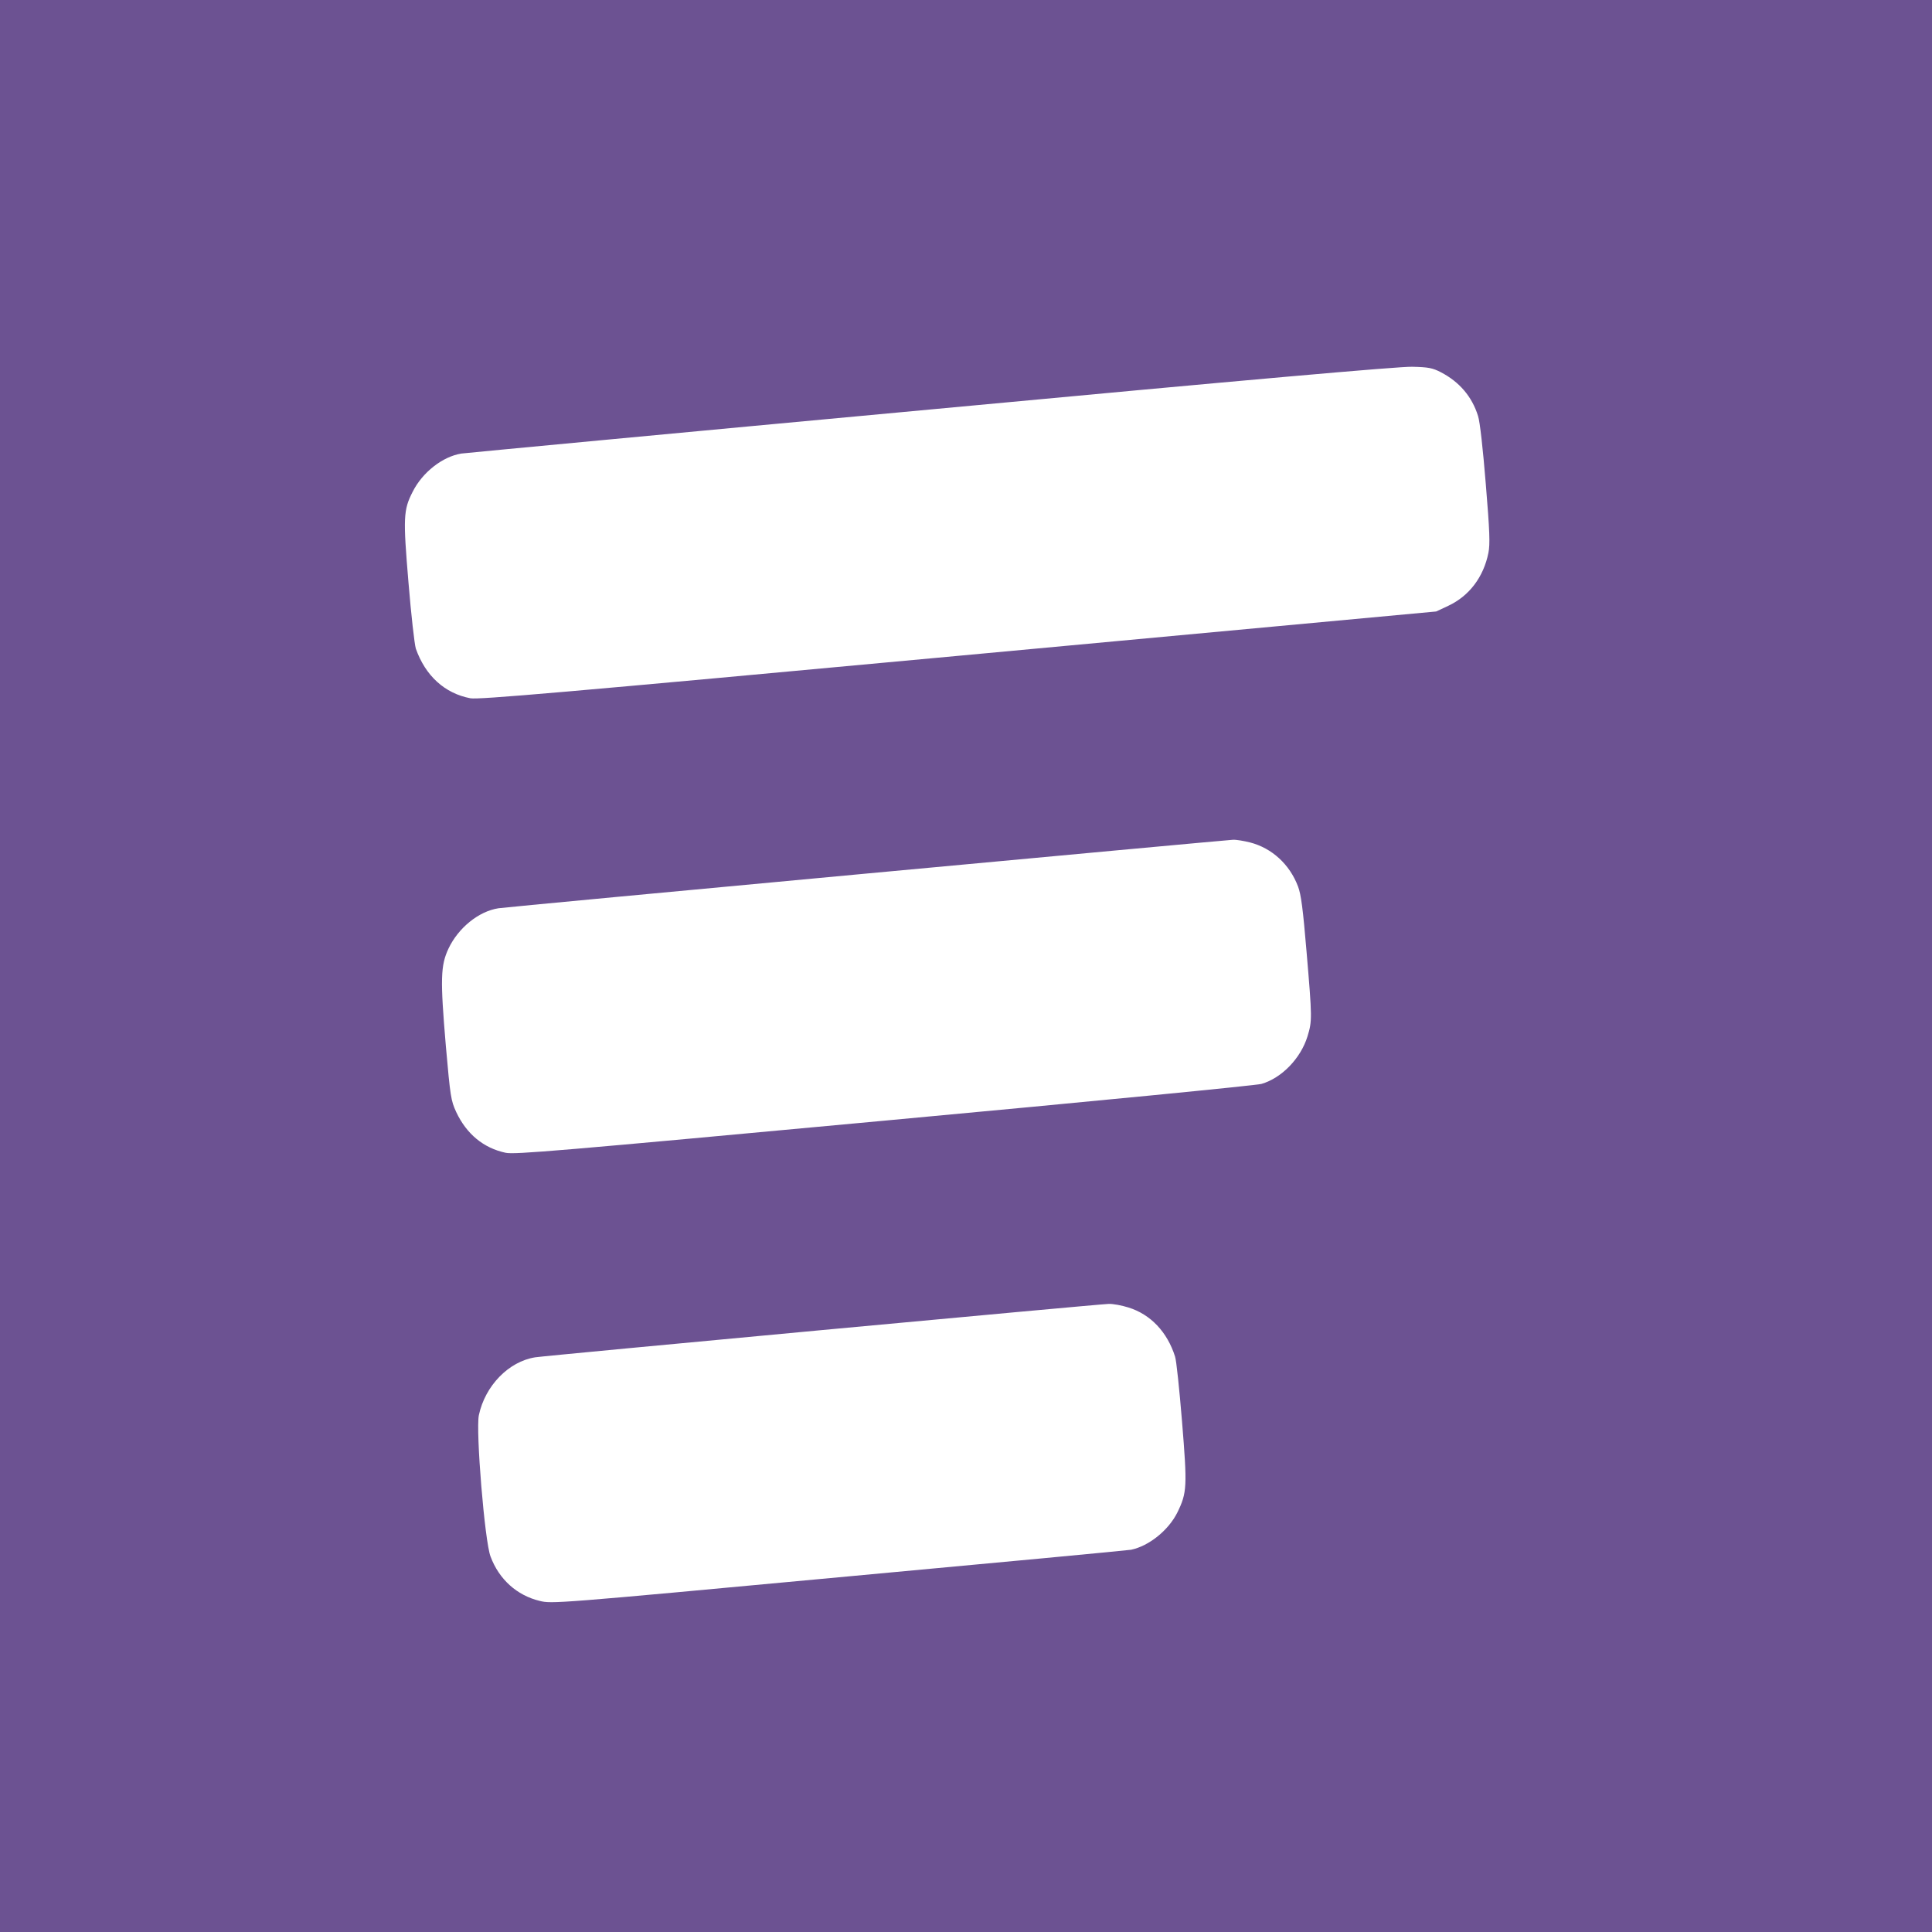 <svg version="1.0" xmlns="http://www.w3.org/2000/svg" width="1365.333" height="1365.333" viewBox="0 0 1024 1024">
  <path d="M0 512v512h1024V0H0v512zm763.7-314.7c9.8 5.1 16.5 12.9 19.7 23.2 1 3 2.6 17.5 4.1 36 2.1 25.3 2.3 31.9 1.4 36.5-2.6 12.9-10.2 22.9-21.3 28.1l-6.4 3-253.3 23.5c-211.2 19.6-254.3 23.3-258.6 22.5-13.6-2.6-23.8-11.9-28.9-26.3-.7-2.2-2.5-18-3.9-35.1-2.9-34.4-2.7-38.4 2.2-48 5.2-10.4 15.9-18.7 25.8-20.3 2.2-.3 114.3-10.9 249-23.4 168.7-15.8 248.1-22.8 255-22.6 8.6.2 10.7.6 15.2 2.9zM662.5 446.5c11.7 3 21.1 11.7 25.5 23.4 1.6 4.2 2.6 11.9 4.5 34.5 3 35.3 3 36.7.5 44.9-3.6 11.7-13.7 22.1-24.4 25.2-2.9.8-87.7 9.1-200.1 19.5-173.3 16.1-195.6 18-200.5 17-11.7-2.5-20.7-9.9-26.2-21.6-2.8-6.1-3.1-7.9-5.5-35.1-3-35.4-2.8-42.5 1.4-51.5 5.2-11 16-19.8 26.5-21.4 3.9-.7 384.9-36.1 389.3-36.3 1.7-.1 5.8.6 9 1.4zM598.1 693c11.7 3.6 20.6 13 24.7 26 .7 1.9 2.3 17.4 3.7 34.4 2.8 34.5 2.7 37.7-2.5 48.3-4.7 9.4-15 17.7-24.5 19.7-1.6.3-71.4 6.9-155 14.6-150.3 14-152.1 14.1-158.5 12.5-12-2.9-21.5-11.4-26-23.5-3.1-7.9-7.9-66.7-6.2-74.9 3.3-15.6 15.8-28.5 29.9-30.7 5.7-.9 298.8-28.2 303.9-28.3 2.3-.1 7 .8 10.5 1.9z" fill="#6C5292" />
</svg>
